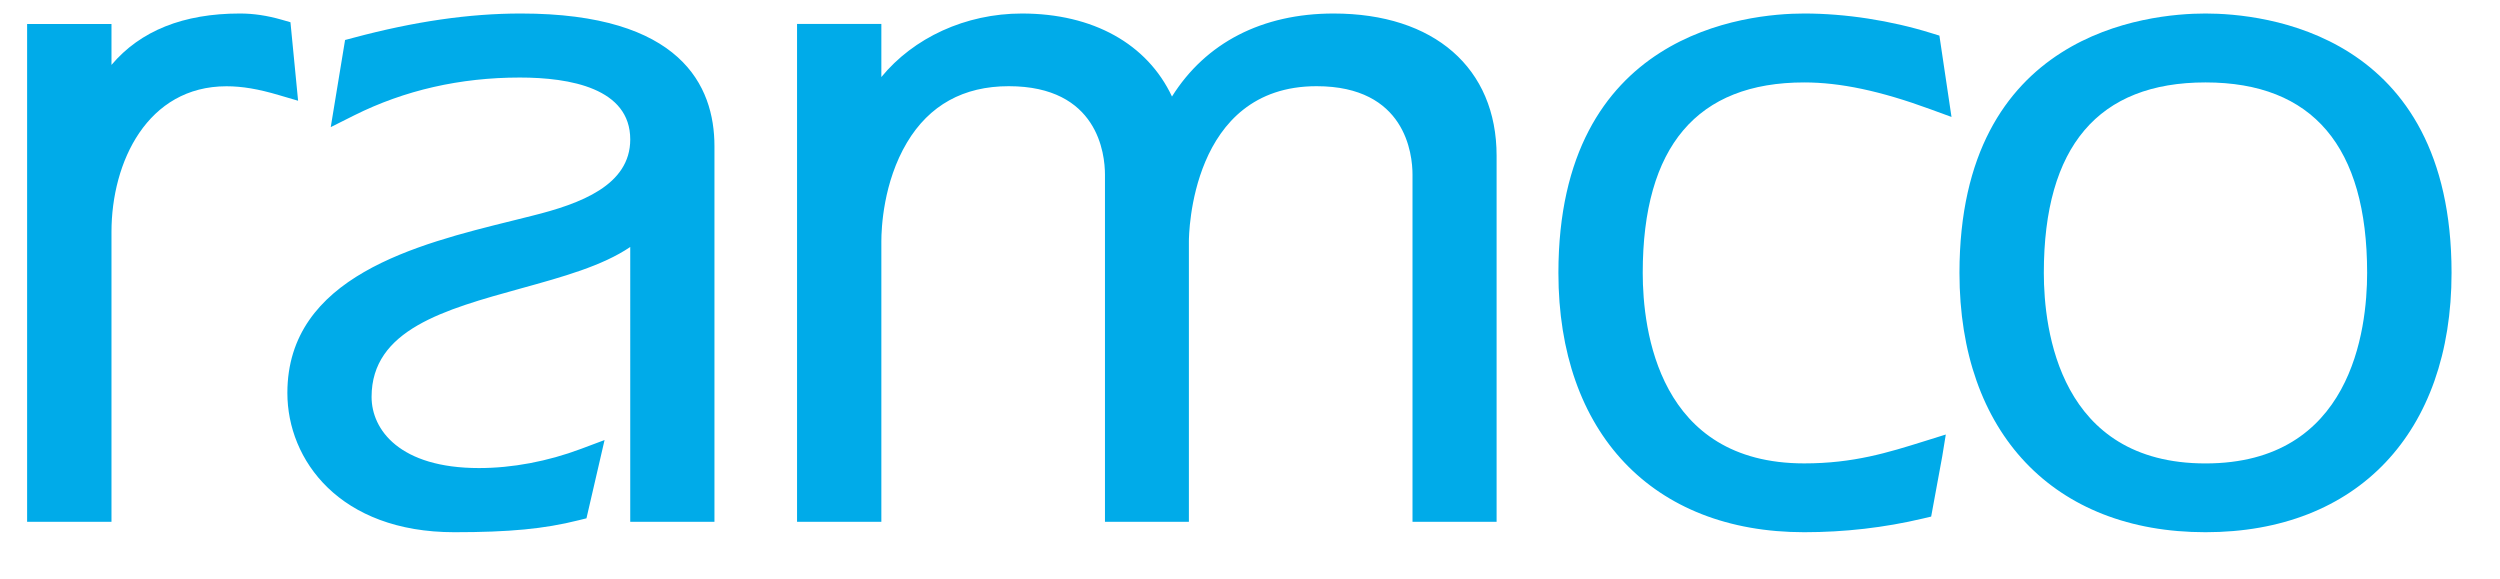 <?xml version="1.0" encoding="utf-8"?>
<!-- Generator: Adobe Illustrator 16.0.0, SVG Export Plug-In . SVG Version: 6.00 Build 0)  -->
<!DOCTYPE svg PUBLIC "-//W3C//DTD SVG 1.1//EN" "http://www.w3.org/Graphics/SVG/1.1/DTD/svg11.dtd">
<svg version="1.1" id="Layer_1" xmlns="http://www.w3.org/2000/svg" xmlns:xlink="http://www.w3.org/1999/xlink" x="0px" y="0px"
	 width="814.5px" height="188.5px" viewBox="0 0 814.5 188.5" enable-background="new 0 0 814.5 188.5" xml:space="preserve">
<g>
	<g>
		<g>
			<path fill="#00ABE9" d="M31.901,35.476l0.587,0.343C39.957,18.416,54.551,8.802,78.175,8.802c3.987,0,8.067,0.63,12.367,1.848
				l1.56,16.104C85.9,24.917,79.959,23.7,73.788,23.7c-28.271,0-41.887,26.396-41.887,51.848v90.043h-18.65V12.222h18.65V35.476
				L31.901,35.476z"/>
			<path fill="#00ABE9" d="M36.32,169.998H8.834V7.811H36.32v13.334C45.729,10.02,59.756,4.401,78.175,4.401
				c4.386,0,8.816,0.651,13.584,2.018l2.87,0.823l2.49,25.581l-6.259-1.839c-6.732-1.998-11.997-2.878-17.071-2.878
				c-25.745,0-37.468,24.604-37.468,47.441L36.32,169.998L36.32,169.998z M17.656,161.194h9.848V75.548
				c0-27.093,14.487-56.253,46.285-56.253c4.224,0,8.493,0.508,13.328,1.593l-0.654-6.727c-2.878-0.638-5.609-0.949-8.287-0.949
				c-21.004,0-34.618,7.971-41.632,24.342l-1.965,4.562l-7.075-4.087V16.619h-9.848L17.656,161.194L17.656,161.194z"/>
		</g>
		<g>
			<path fill="#00ABE9" d="M209.739,71.212h-0.631c-18.949,23.567-92.46,16.167-92.46,58.104c0,12.056,9.954,27.585,39.404,27.585
				c12.067,0,23.955-2.464,34.768-6.521l-3.438,14.865c-10.227,2.563-21.121,3.735-39.366,3.735
				c-35.437,0-49.993-21.988-49.993-40.95c0-36.976,44.415-45.349,76.342-53.437c14.875-3.693,35.373-10.227,35.373-29.163
				c0-21.143-24.585-24.58-40.377-24.58c-18.932,0-37.825,3.75-55.839,12.761l2.801-17.06c17.36-4.653,35.067-7.749,53.4-7.749
				c35.312,0,58.647,10.867,58.647,38.829v117.961h-18.632L209.739,71.212L209.739,71.212z"/>
			<path fill="#00ABE9" d="M148.017,173.394c-37.363,0-54.392-23.511-54.392-45.364c0-37.969,42.304-48.444,73.192-56.094
				l6.457-1.616c15.888-3.938,32.06-9.973,32.06-24.89c0-16.667-19.573-20.169-35.971-20.169c-19.431,0-37.558,4.138-53.894,12.287
				l-7.712,3.868l4.669-28.385l2.745-0.729c19.855-5.314,37.701-7.9,54.553-7.9c52.113,0,63.046,23.506,63.046,43.23v122.365
				h-27.437V80.464c-9.097,6.179-22.038,9.753-35.535,13.482c-25.071,6.934-48.738,13.468-48.738,35.368
				c0,10.695,9.161,23.179,34.992,23.179c10.853,0,22.333-2.157,33.227-6.244l7.688-2.883l-5.896,25.501l-2.625,0.648
				C177.324,172.307,166.005,173.394,148.017,173.394z M169.362,16.452c28.871,0,44.794,10.289,44.794,28.979
				c0,23.82-27.143,30.564-38.73,33.438l-6.481,1.621c-31.174,7.732-66.521,16.467-66.521,47.54
				c0,18.188,14.09,36.553,45.594,36.553c15.761,0,26.095-0.854,35.68-2.988l1.06-4.536c-9.553,2.813-19.169,4.249-28.703,4.249
				c-30.269,0-43.815-16.073-43.815-31.99c0-28.604,29.333-36.721,55.209-43.865c16.249-4.494,31.592-8.724,38.236-16.996
				l1.322-1.654h7.15v94.396h9.809V47.632c0-23.163-17.745-34.42-54.242-34.42c-15.306,0-31.536,2.26-49.524,6.884l-0.992,6.07
				C134.689,19.71,151.511,16.452,169.362,16.452z"/>
		</g>
		<g>
			<path fill="#00ABE9" d="M282.744,39.487l0.629,0.694c7.114-18.628,26.681-31.38,49.575-31.38c22.438,0,42.225,9.928,47.82,32.884
				h0.631c9.635-22.017,28.521-32.884,53.088-32.884c26.96,0,48.707,13.32,48.707,41.937v114.854h-18.596V56.917
				c0-16.462-9.658-33.244-35.66-33.244c-37.28,0-46,36.318-46,54.982v86.938h-18.543V56.917c0-16.462-9.671-33.244-35.745-33.244
				c-37.259,0-45.906,36.318-45.906,54.982v86.938h-18.663V12.203h18.663V39.487L282.744,39.487z"/>
			<path fill="#00ABE9" d="M487.593,169.998h-27.398V56.917c0-6.766-2.265-28.834-31.254-28.834c-41.107,0-41.6,48.514-41.6,50.572
				v91.343h-27.343V56.917c0-6.766-2.259-28.834-31.347-28.834c-14.733,0-25.885,6.165-33.152,18.344
				c-7.745,12.979-8.355,27.947-8.355,32.229v91.343h-27.466V7.798h27.466V25.1c10.477-12.766,27.367-20.697,45.806-20.697
				c23.206,0,40.827,9.928,48.881,27.043c10.978-17.514,29.371-27.043,52.658-27.043c32.753,0,53.104,17.753,53.104,46.337V169.998z
				 M469,161.194h9.771V50.738c0-23.498-16.555-37.525-44.282-37.525c-23.438,0-40.391,10.451-49.062,30.231l-1.143,2.639h-6.977
				l-0.83-3.36c-6.477-26.631-32.597-29.51-43.527-29.51c-20.667,0-38.931,11.465-45.438,28.533l-0.904,2.373
				c7.344-13.717,20.342-24.848,42.045-24.848c29.644,0,40.164,20.28,40.164,37.646v104.277h9.728V78.655
				c0-22.053,10.613-59.384,50.397-59.384c29.568,0,40.061,20.28,40.061,37.646L469,161.194L469,161.194z M268.499,161.194h9.828
				V78.655c0-8.881,1.722-20.234,6.371-30.638l-6.371-6.789V16.614h-9.828V161.194z"/>
		</g>
		<g>
			<path fill="#00ABE9" d="M625.364,164.675c-11.725,2.776-24.459,4.317-37.556,4.317c-46.206,0-75.688-30.074-75.688-80.086
				c0-65.211,44.395-80.104,75.688-80.104c11.812,0,26.075,1.834,40.097,6.184l2.451,16.422c-14.213-5.203-28.527-8.96-42.547-8.96
				c-38.705,0-57.009,24.528-57.009,66.46c0,34.144,14.875,66.471,57.009,66.471c16.819,0,28.564-3.698,40.637-7.479
				L625.364,164.675z"/>
			<path fill="#00ABE9" d="M587.81,173.394c-49.408,0-80.08-32.373-80.08-84.486c0-78.415,61.291-84.506,80.08-84.506
				c13.429,0,28.136,2.259,41.405,6.386l2.642,0.812l3.943,26.5l-6.96-2.545c-16.222-5.942-29.274-8.7-41.03-8.7
				c-34.91,0-52.606,20.886-52.606,62.055c0,18.656,5.123,62.064,52.606,62.064c16.056,0,27.29-3.519,39.159-7.23l6.972-2.179
				l-1.161,7.132l-3.605,19.604l-2.796,0.661C613.96,171.9,600.974,173.394,587.81,173.394z M587.81,13.213
				c-21.433,0-71.283,7.378-71.283,75.694c0,46.686,27.308,75.675,71.283,75.675c11.498,0,22.823-1.203,33.75-3.562l1.246-6.775
				c-10.07,2.989-20.889,5.535-34.996,5.535c-38.463,0-61.425-26.487-61.425-70.871c0-45.707,21.81-70.856,61.425-70.856
				c11.081,0,22.993,2.165,37.119,6.799l-0.968-6.434C612.229,15.048,599.496,13.213,587.81,13.213z"/>
		</g>
		<g>
			<path fill="#00ABE9" d="M794.293,88.907c0,50.012-29.464,80.072-75.745,80.072c-46.249,0-75.729-30.062-75.729-80.072
				c0-65.206,44.378-80.104,75.729-80.104C749.848,8.802,794.293,23.701,794.293,88.907 M661.481,88.907
				c0,34.144,14.904,66.489,57.066,66.489c42.188,0,57.069-32.347,57.069-66.489c0-41.918-18.259-66.46-57.069-66.46
				C679.75,22.447,661.481,46.989,661.481,88.907"/>
			<path fill="#00ABE9" d="M718.548,173.394c-49.43,0-80.155-32.378-80.155-84.486c0-78.415,61.355-84.506,80.155-84.506
				c18.809,0,80.169,6.091,80.169,84.506C798.717,141.016,767.991,173.394,718.548,173.394z M718.548,13.213
				c-21.425,0-71.33,7.378-71.33,75.694c0,47.378,26.667,75.675,71.33,75.675c44.676,0,71.344-28.297,71.344-75.675
				C789.892,20.589,740,13.213,718.548,13.213z M718.548,159.798c-38.484,0-61.491-26.502-61.491-70.891
				c0-45.707,21.852-70.856,61.491-70.856c39.654,0,61.467,25.149,61.467,70.856C780.015,133.296,757.049,159.798,718.548,159.798z
				 M718.548,26.853c-34.935,0-52.669,20.886-52.669,62.055c0,18.67,5.137,62.078,52.669,62.078
				c47.53,0,52.664-43.408,52.664-62.078C771.212,47.738,753.485,26.853,718.548,26.853z"/>
		</g>
	</g>
</g>
</svg>
